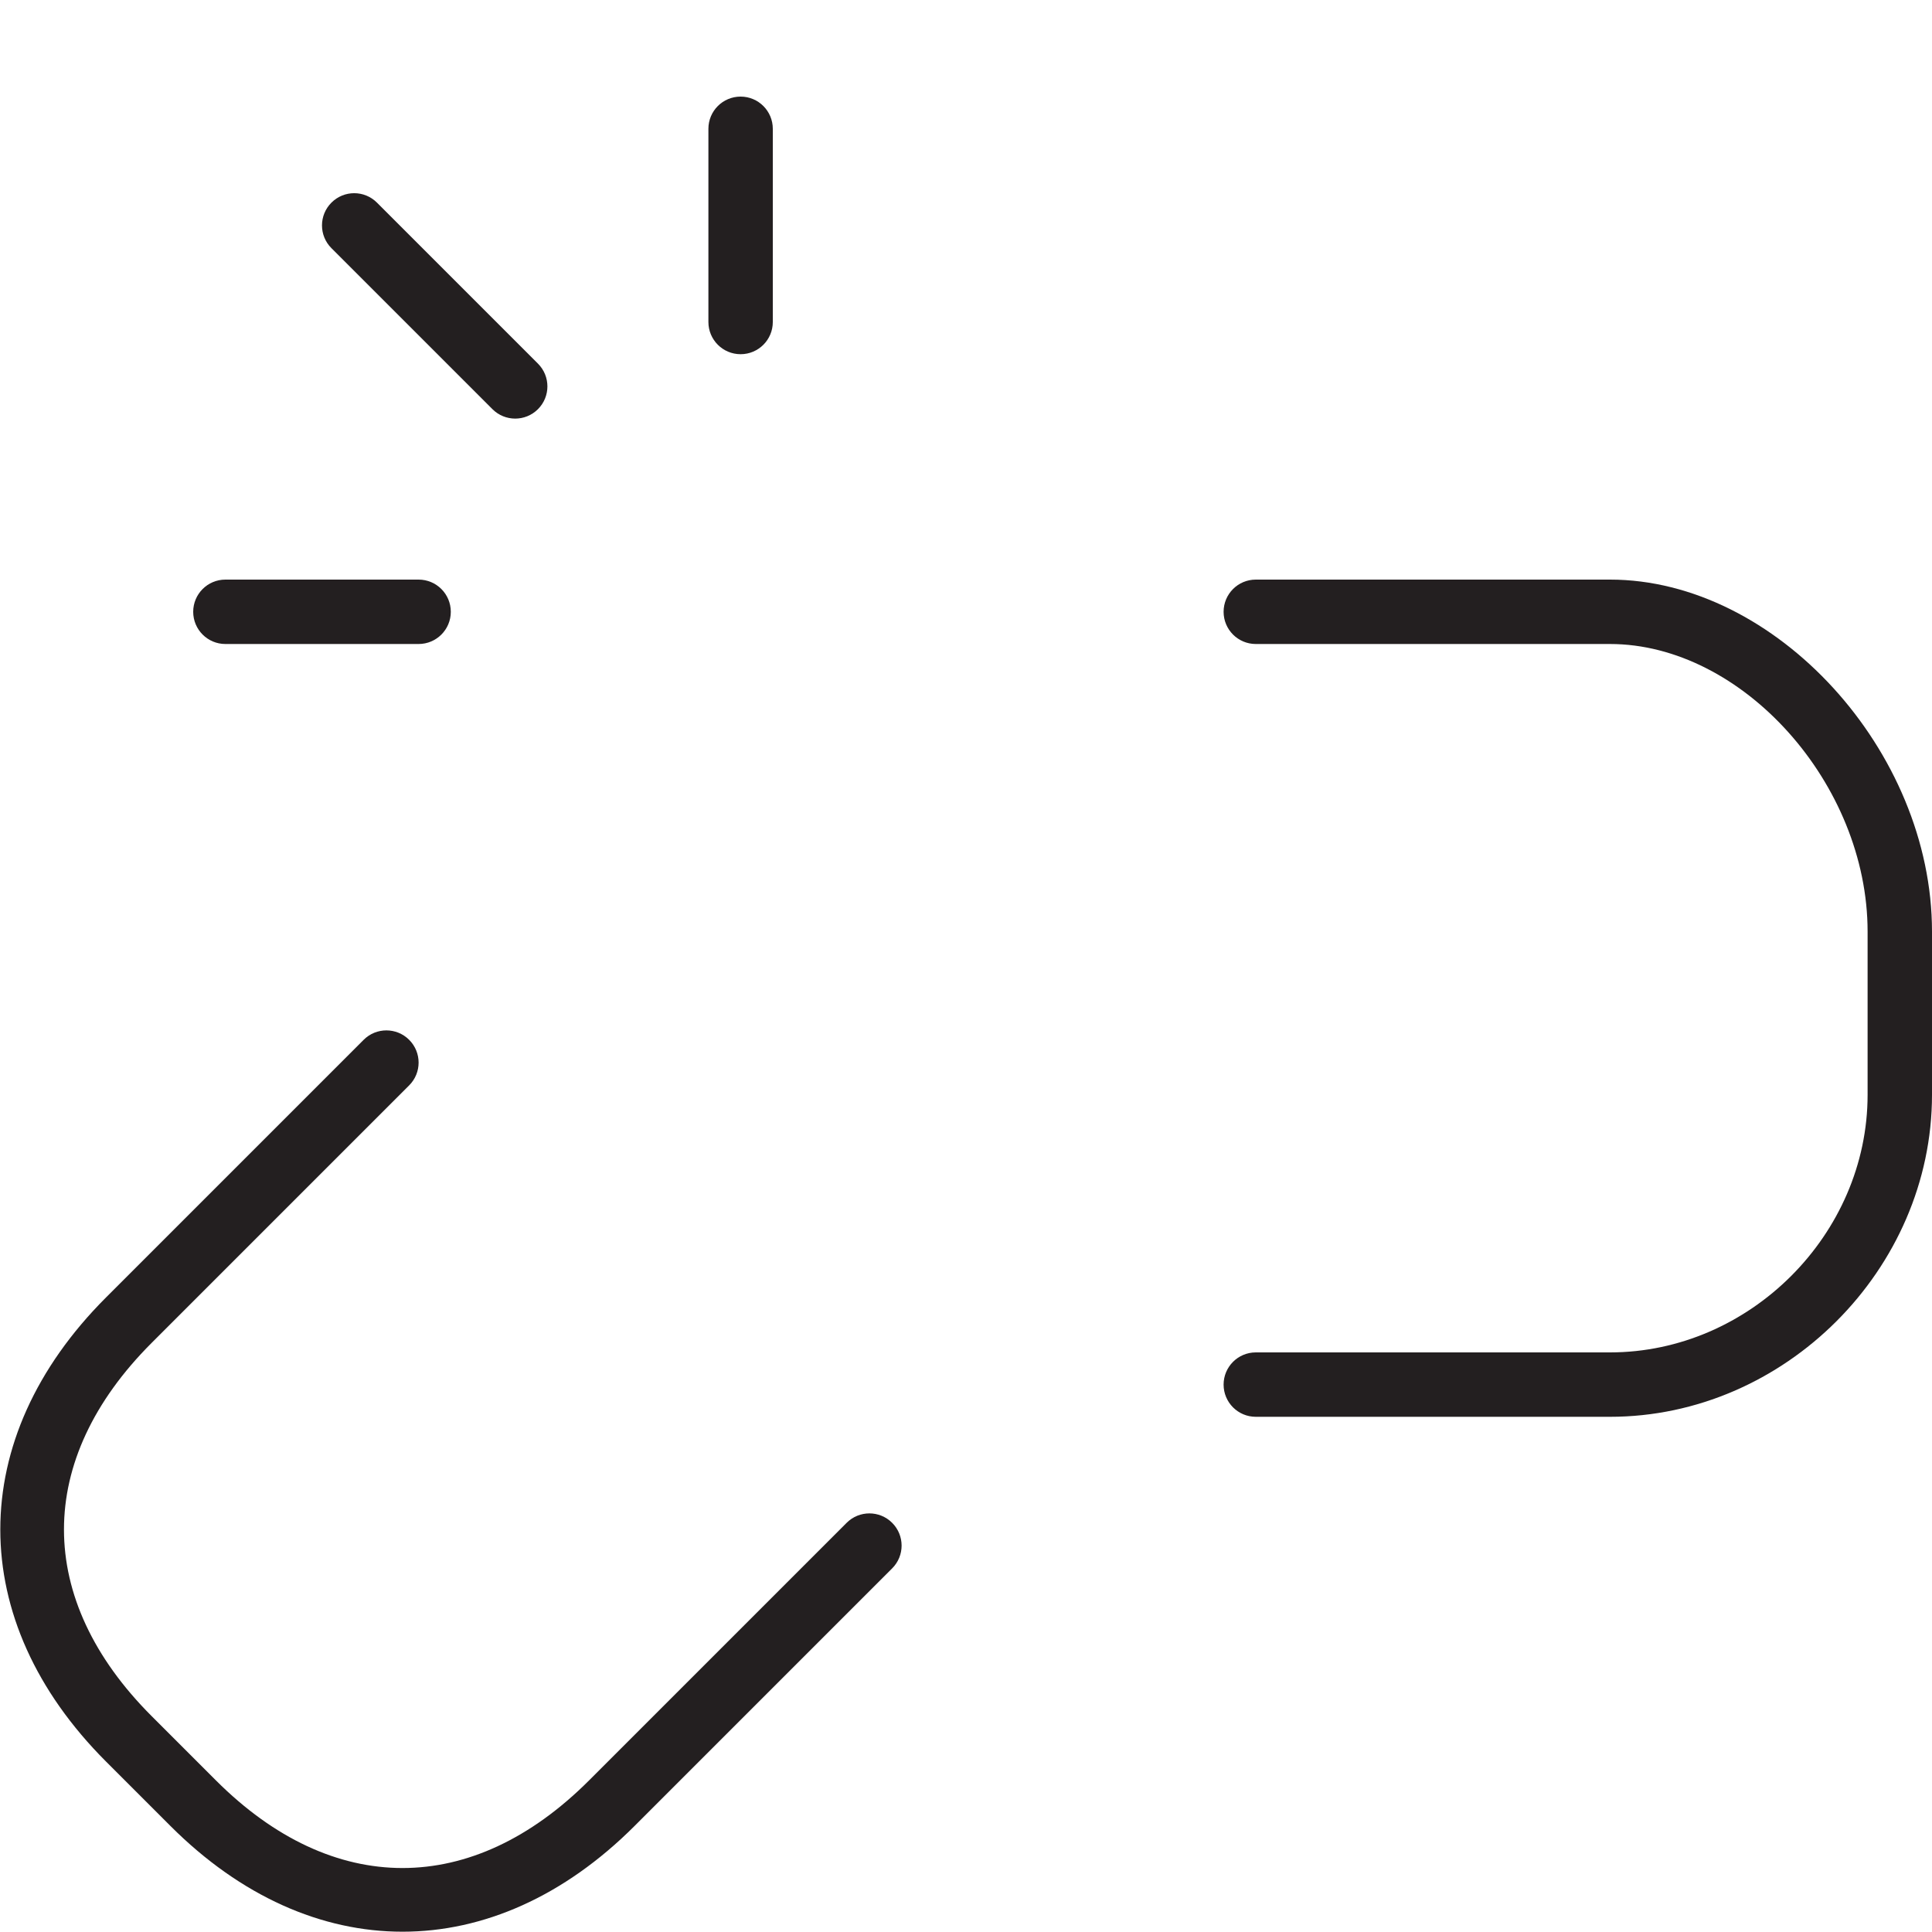 <?xml version="1.0" encoding="utf-8"?>
<!-- Generator: Adobe Illustrator 17.0.0, SVG Export Plug-In . SVG Version: 6.00 Build 0)  -->
<!DOCTYPE svg PUBLIC "-//W3C//DTD SVG 1.1//EN" "http://www.w3.org/Graphics/SVG/1.1/DTD/svg11.dtd">
<svg version="1.1" id="Layer_1" xmlns="http://www.w3.org/2000/svg" xmlns:xlink="http://www.w3.org/1999/xlink" x="0px" y="0px"
	 width="60px" height="60px" viewBox="0 0 60 60" enable-background="new 0 0 60 60" xml:space="preserve">
<g>
	<path fill="#231F20" d="M16,13c0.256,0,0.512-0.098,0.707-0.293c0.391-0.391,0.391-1.023,0-1.414l-5-5
		c-0.391-0.391-1.023-0.391-1.414,0c-0.391,0.391-0.391,1.023,0,1.414l5,5C15.488,12.902,15.744,13,16,13z"/>
	<path fill="#231F20" d="M22,4v6c0,0.552,0.447,1,1,1c0.553,0,1-0.448,1-1V4c0-0.552-0.447-1-1-1C22.447,3,22,3.448,22,4z"/>
	<path fill="#231F20" d="M7,18c-0.553,0-1,0.448-1,1c0,0.552,0.447,1,1,1h6c0.553,0,1-0.448,1-1c0-0.552-0.447-1-1-1H7z"/>
	<path fill="#231F20" d="M19.707,56.707l8-8c0.391-0.391,0.391-1.023,0-1.414c-0.391-0.391-1.023-0.391-1.414,0l-8,8
		c-3.627,3.627-7.959,3.627-11.586,0l-2-2c-3.627-3.628-3.627-7.958,0-11.586l8-8c0.391-0.391,0.391-1.023,0-1.414
		c-0.391-0.391-1.023-0.391-1.414,0l-8,8c-4.378,4.378-4.378,10.036,0,14.414l2,2c2.189,2.189,4.698,3.284,7.207,3.284
		C15.009,59.991,17.518,58.896,19.707,56.707z"/>
	<path fill="#231F20" d="M50,18H39c-0.553,0-1,0.448-1,1c0,0.552,0.447,1,1,1h11c4.112,0,8,4.341,8,8.932V34c0,4.336-3.663,8-8,8H39
		c-0.553,0-1,0.448-1,1c0,0.552,0.447,1,1,1h11c5.421,0,10-4.58,10-10v-5.068C60,23.312,55.141,18,50,18z"/>
</g>
</svg>

